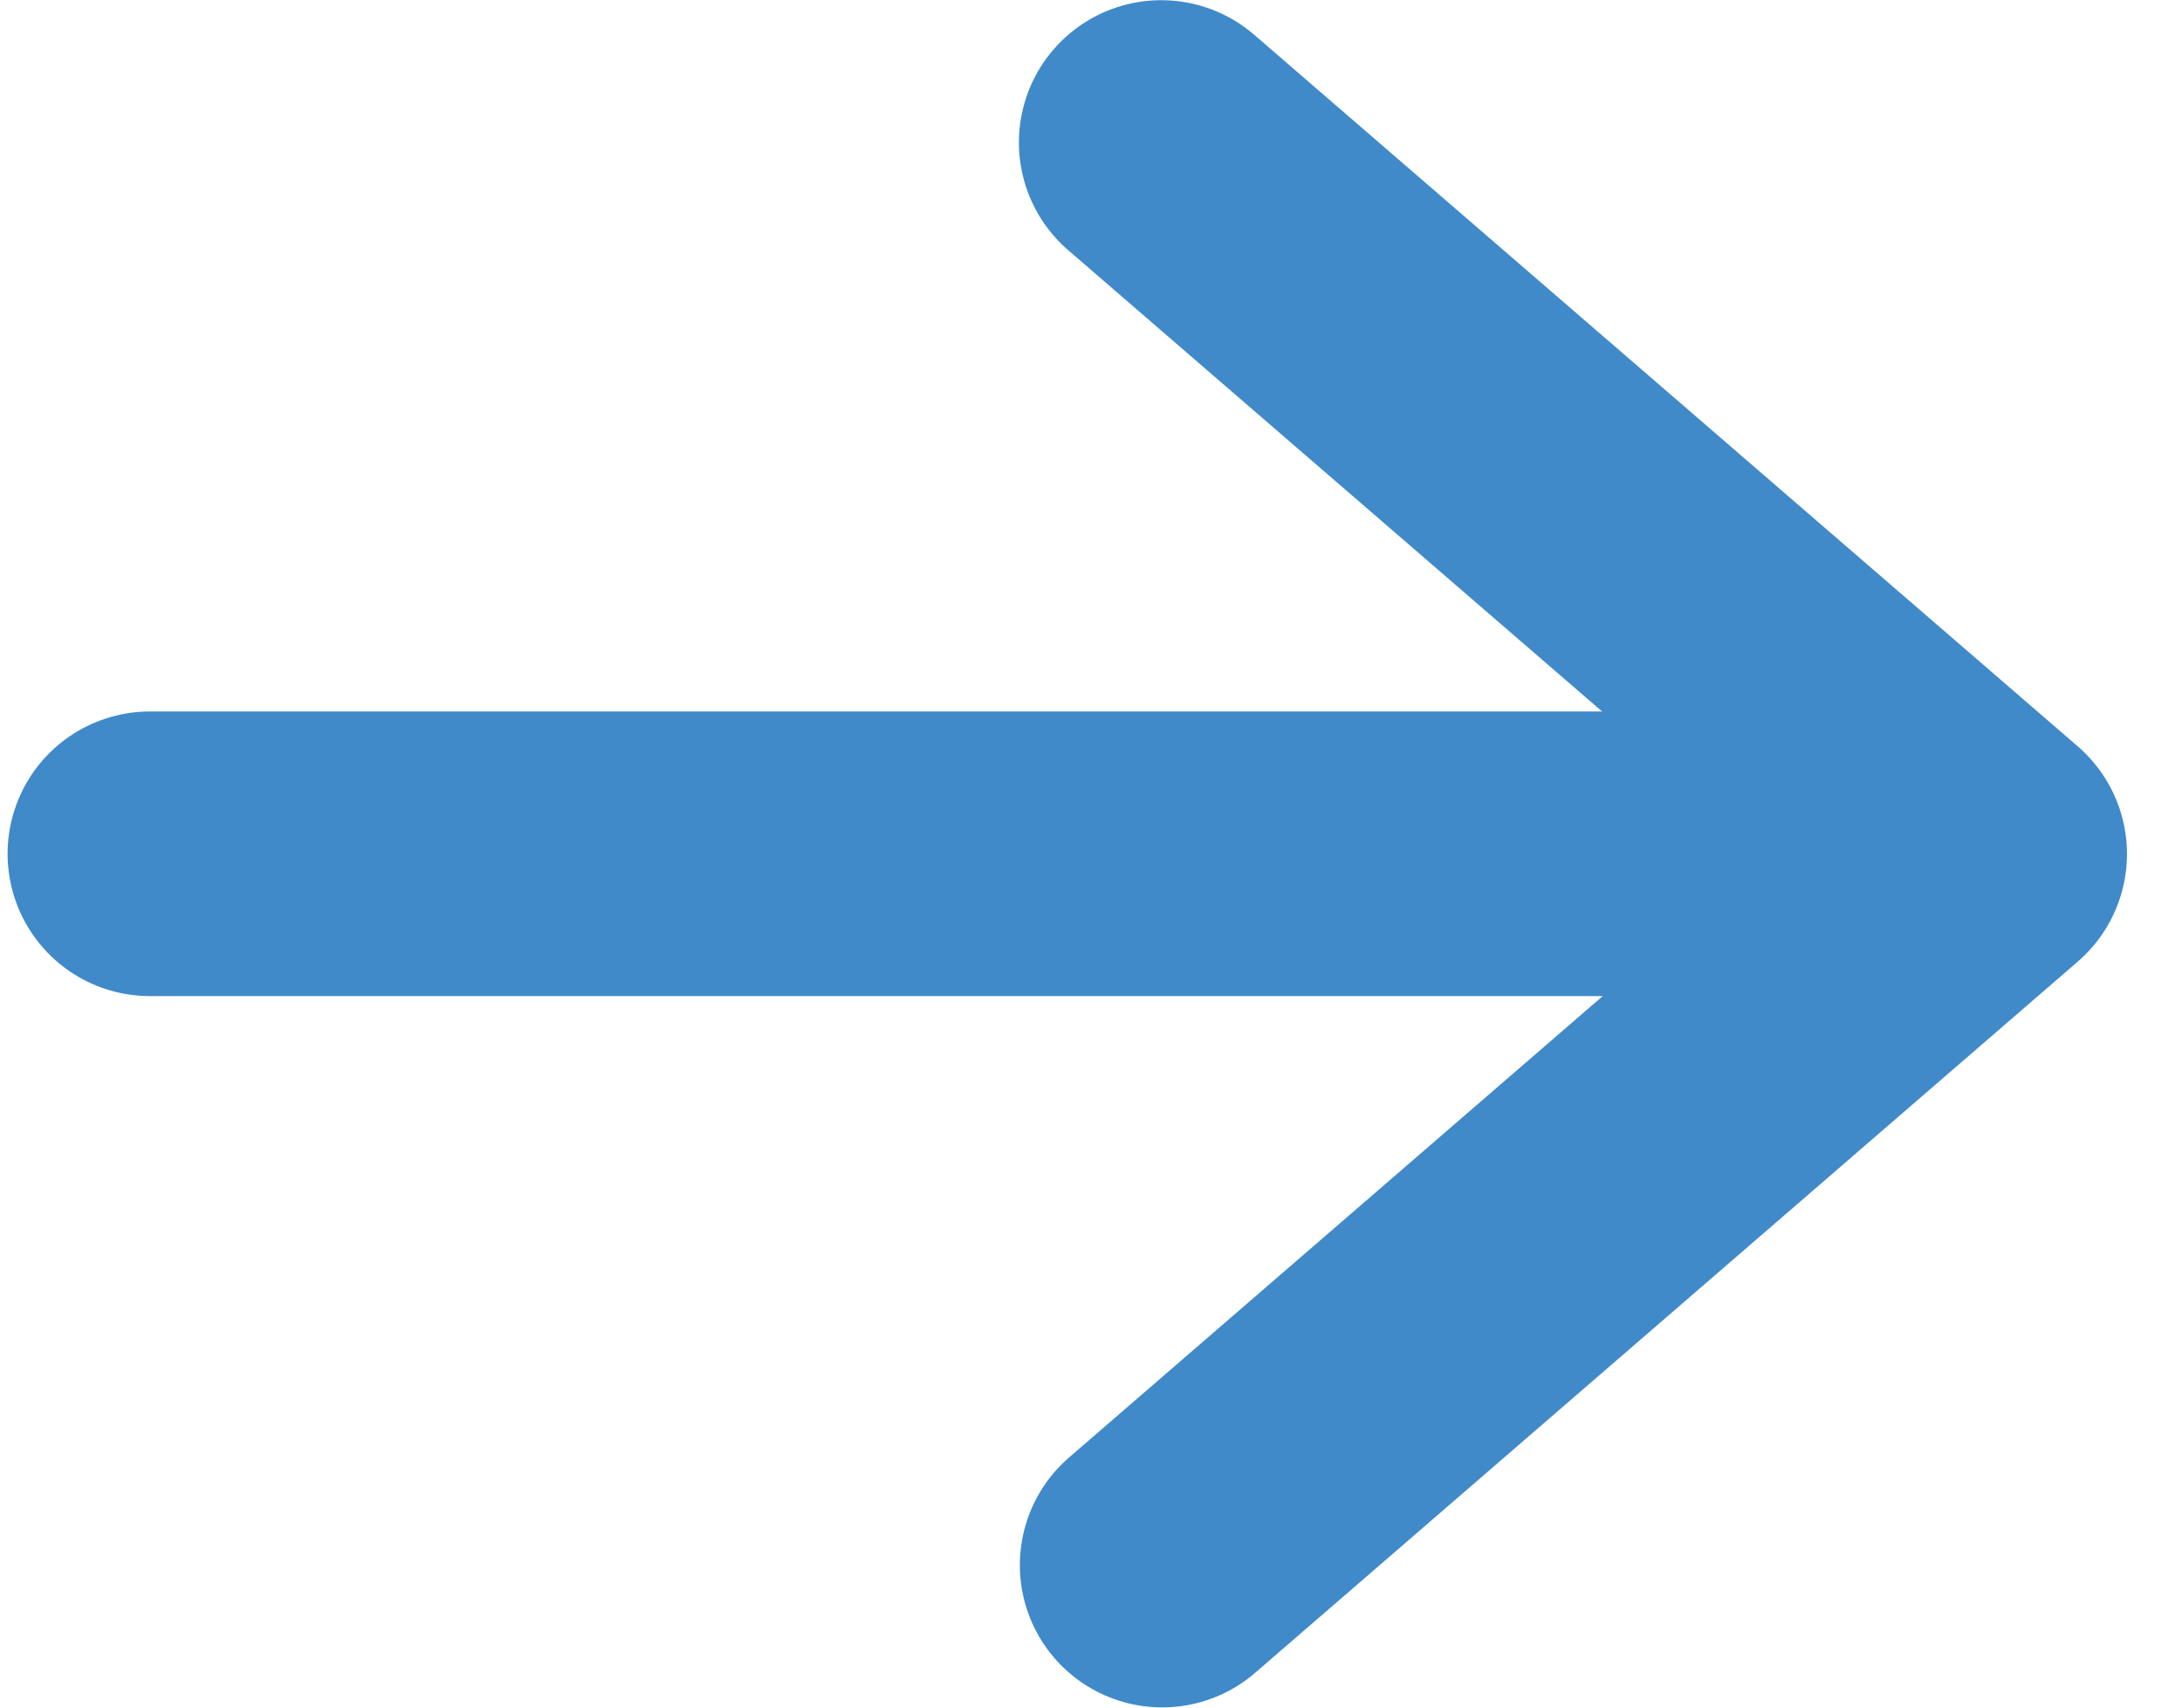 <svg width="23" height="18" fill="none" xmlns="http://www.w3.org/2000/svg"><path stroke="#408AC9" stroke-width="3" stroke-linecap="round" d="M1.58 9h16"/><path d="M12.25 16.498l8.67-7.496-8.68-7.5" stroke="#408AC9" stroke-width="3" stroke-linecap="round" stroke-linejoin="round"/></svg>